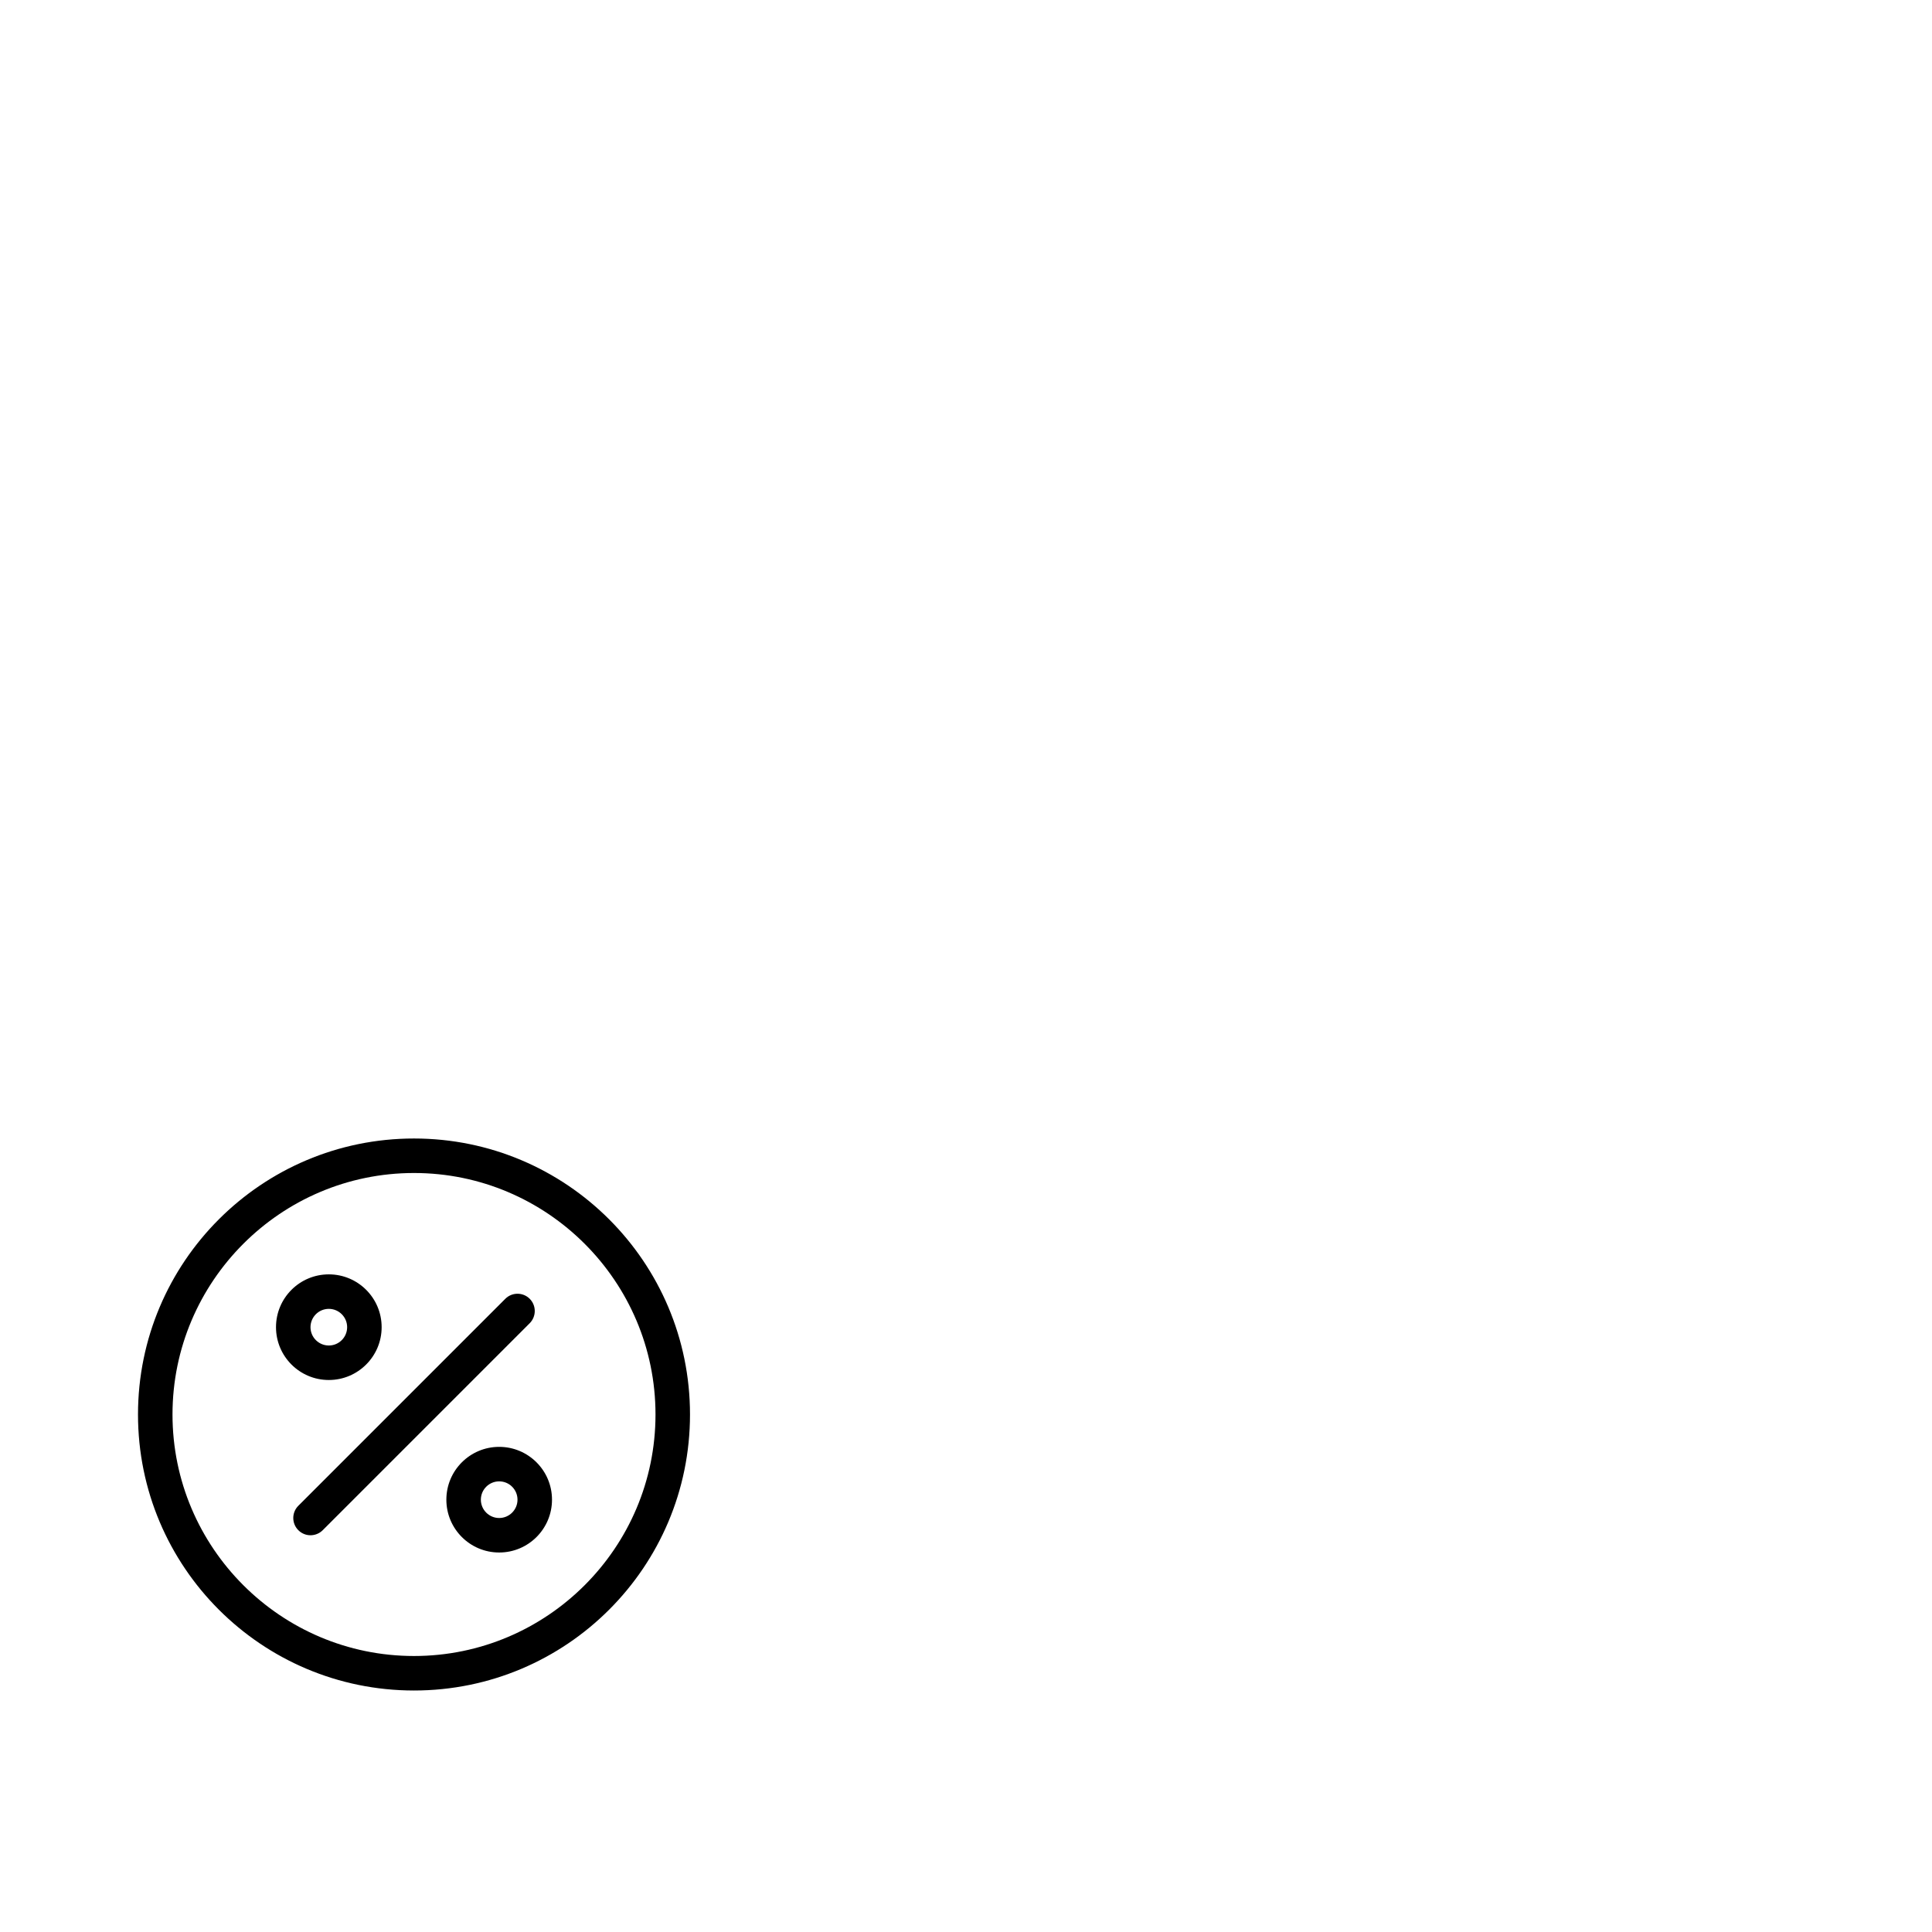 <?xml version="1.0" encoding="utf-8"?>
<svg width="1792" height="1792" xmlns="http://www.w3.org/2000/svg"><path d="M384 1056c-141.376 0-256 114.624-256 256s114.624 256 256 256 256-114.624 256-256-114.624-256-256-256zm0 480c-123.52 0-224-100.48-224-224s100.48-224 224-224 224 100.48 224 224-100.48 224-224 224zm-30.016-304.992c0-27.072-21.952-48.992-48.992-48.992S256 1203.936 256 1231.008 277.952 1280 304.992 1280s48.992-21.952 48.992-48.992zm-65.984 0c0-9.376 7.616-16.992 16.992-16.992s16.992 7.616 16.992 16.992S314.368 1248 304.992 1248 288 1240.384 288 1231.008zm175.008 111.008c-27.072 0-48.992 21.952-48.992 48.992S435.936 1440 463.008 1440 512 1418.048 512 1391.008s-21.952-48.992-48.992-48.992zm0 65.984c-9.376 0-16.992-7.616-16.992-16.992s7.616-16.992 16.992-16.992S480 1381.632 480 1391.008 472.384 1408 463.008 1408zm28.32-203.328c-6.24-6.24-16.384-6.24-22.624 0l-192 192c-6.24 6.24-6.24 16.384 0 22.624 3.104 3.136 7.2 4.704 11.296 4.704s8.192-1.568 11.328-4.672l192-192c6.24-6.272 6.24-16.384 0-22.656z" fill="undefined"/></svg>